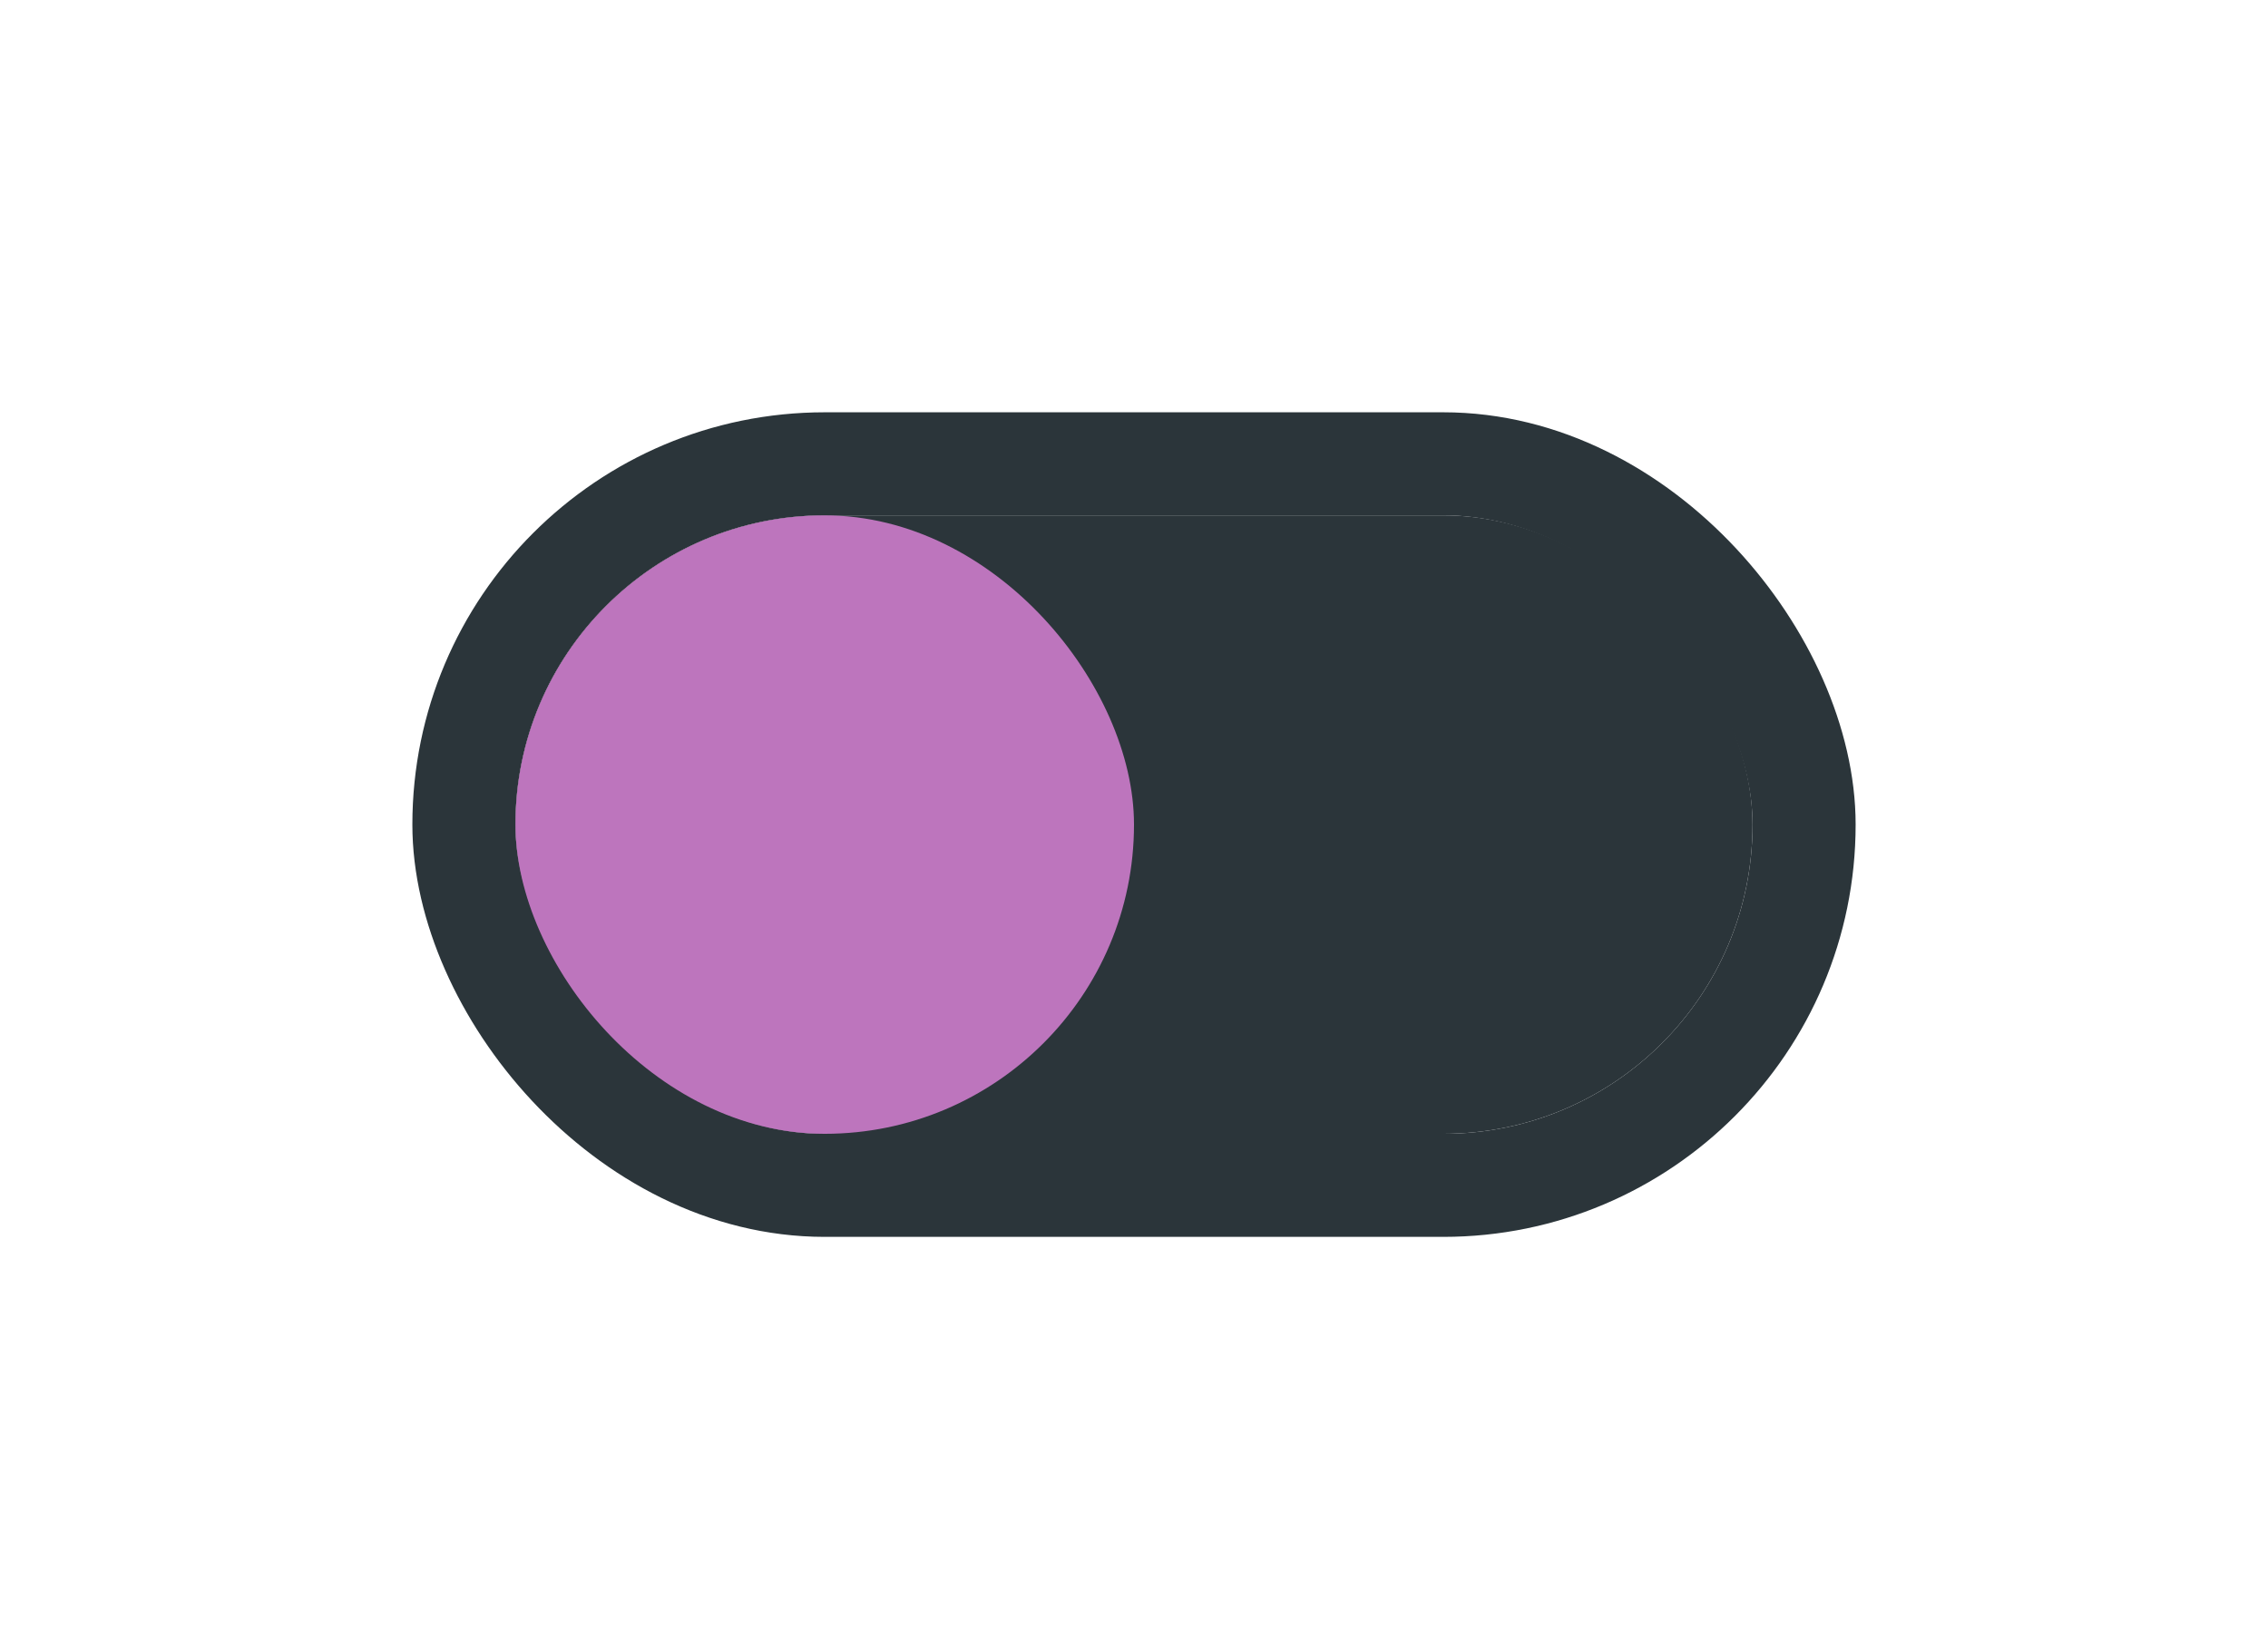 <svg width="44" height="32" viewBox="0 0 44 32" fill="none" xmlns="http://www.w3.org/2000/svg">
<g filter="url(#filter0_d_870_7909)">
<rect x="10" y="8" width="24" height="12" rx="6" fill="#2B353A"/>
<rect x="9" y="7" width="26" height="14" rx="7" stroke="#2B353A" stroke-width="2"/>
<rect x="10" y="8" width="12" height="12" rx="6" fill="#BD75BD"/>
</g>
<defs>
<filter id="filter0_d_870_7909" x="0" y="0" width="44" height="32" filterUnits="userSpaceOnUse" color-interpolation-filters="sRGB">
<feFlood flood-opacity="0" result="BackgroundImageFix"/>
<feColorMatrix in="SourceAlpha" type="matrix" values="0 0 0 0 0 0 0 0 0 0 0 0 0 0 0 0 0 0 127 0" result="hardAlpha"/>
<feOffset dy="2"/>
<feGaussianBlur stdDeviation="4"/>
<feColorMatrix type="matrix" values="0 0 0 0 0 0 0 0 0 0 0 0 0 0 0 0 0 0 0.16 0"/>
<feBlend mode="normal" in2="BackgroundImageFix" result="effect1_dropShadow_870_7909"/>
<feBlend mode="normal" in="SourceGraphic" in2="effect1_dropShadow_870_7909" result="shape"/>
</filter>
</defs>
</svg>
